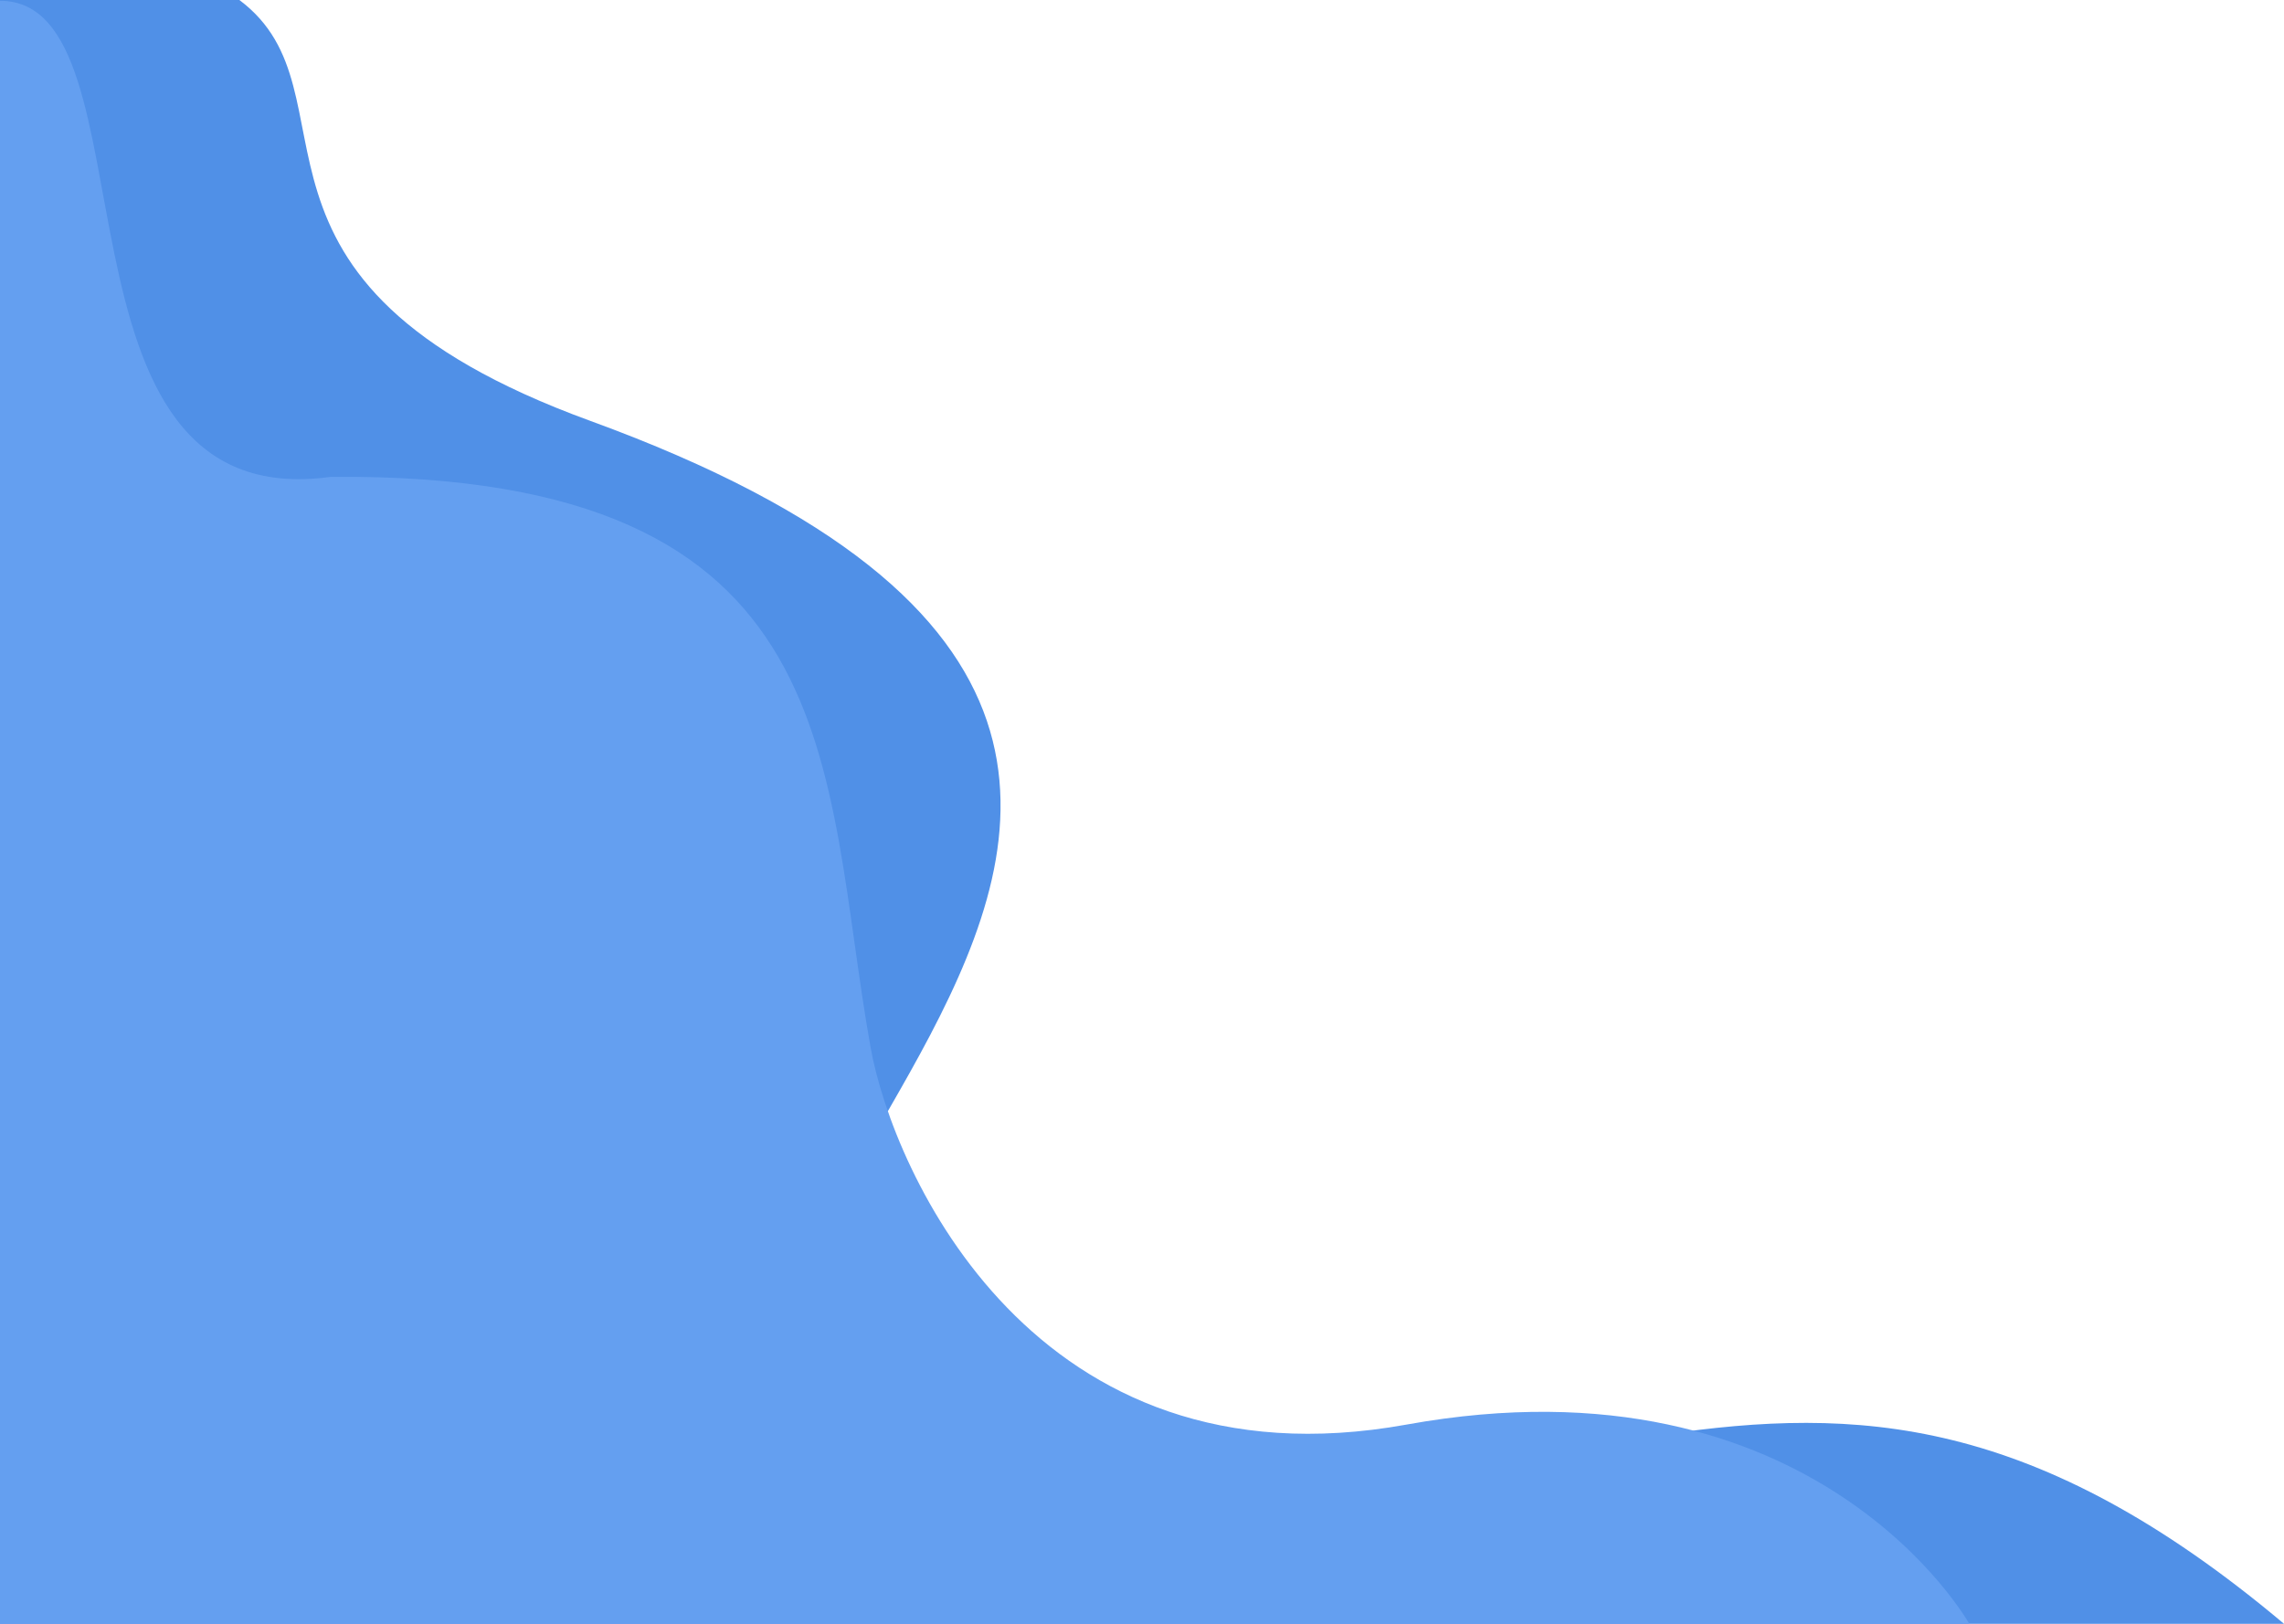 <svg width="1440" height="1024" viewBox="0 0 1440 1024" xmlns="http://www.w3.org/2000/svg" xmlns:xlink="http://www.w3.org/1999/xlink">
  <use xlink:href="#a" fill="#5090E7"/>
  <use xlink:href="#b" transform="translate(0 .5)" fill="#649FF0"/>
  <defs>
    <path id="a" d="M372.016 265.352C129.773 177.038 230.226 59.355 150.92 0H0v1024h1440c-313.5-263.76-452.467-21.02-834.5-99.523-368.544-75.728 395.83-429.695-233.484-659.125z"/>
    <path id="b" d="M208.59 300.198C21.87 326.203 101.074 0 0 0v1023.5h1241.57s-96.31-172.396-354.807-125.626C651.723 940.4 562.89 737.928 548.923 660.218c-31.347-174.434-10.628-362.908-340.332-360.02z"/>
  </defs>
</svg>
